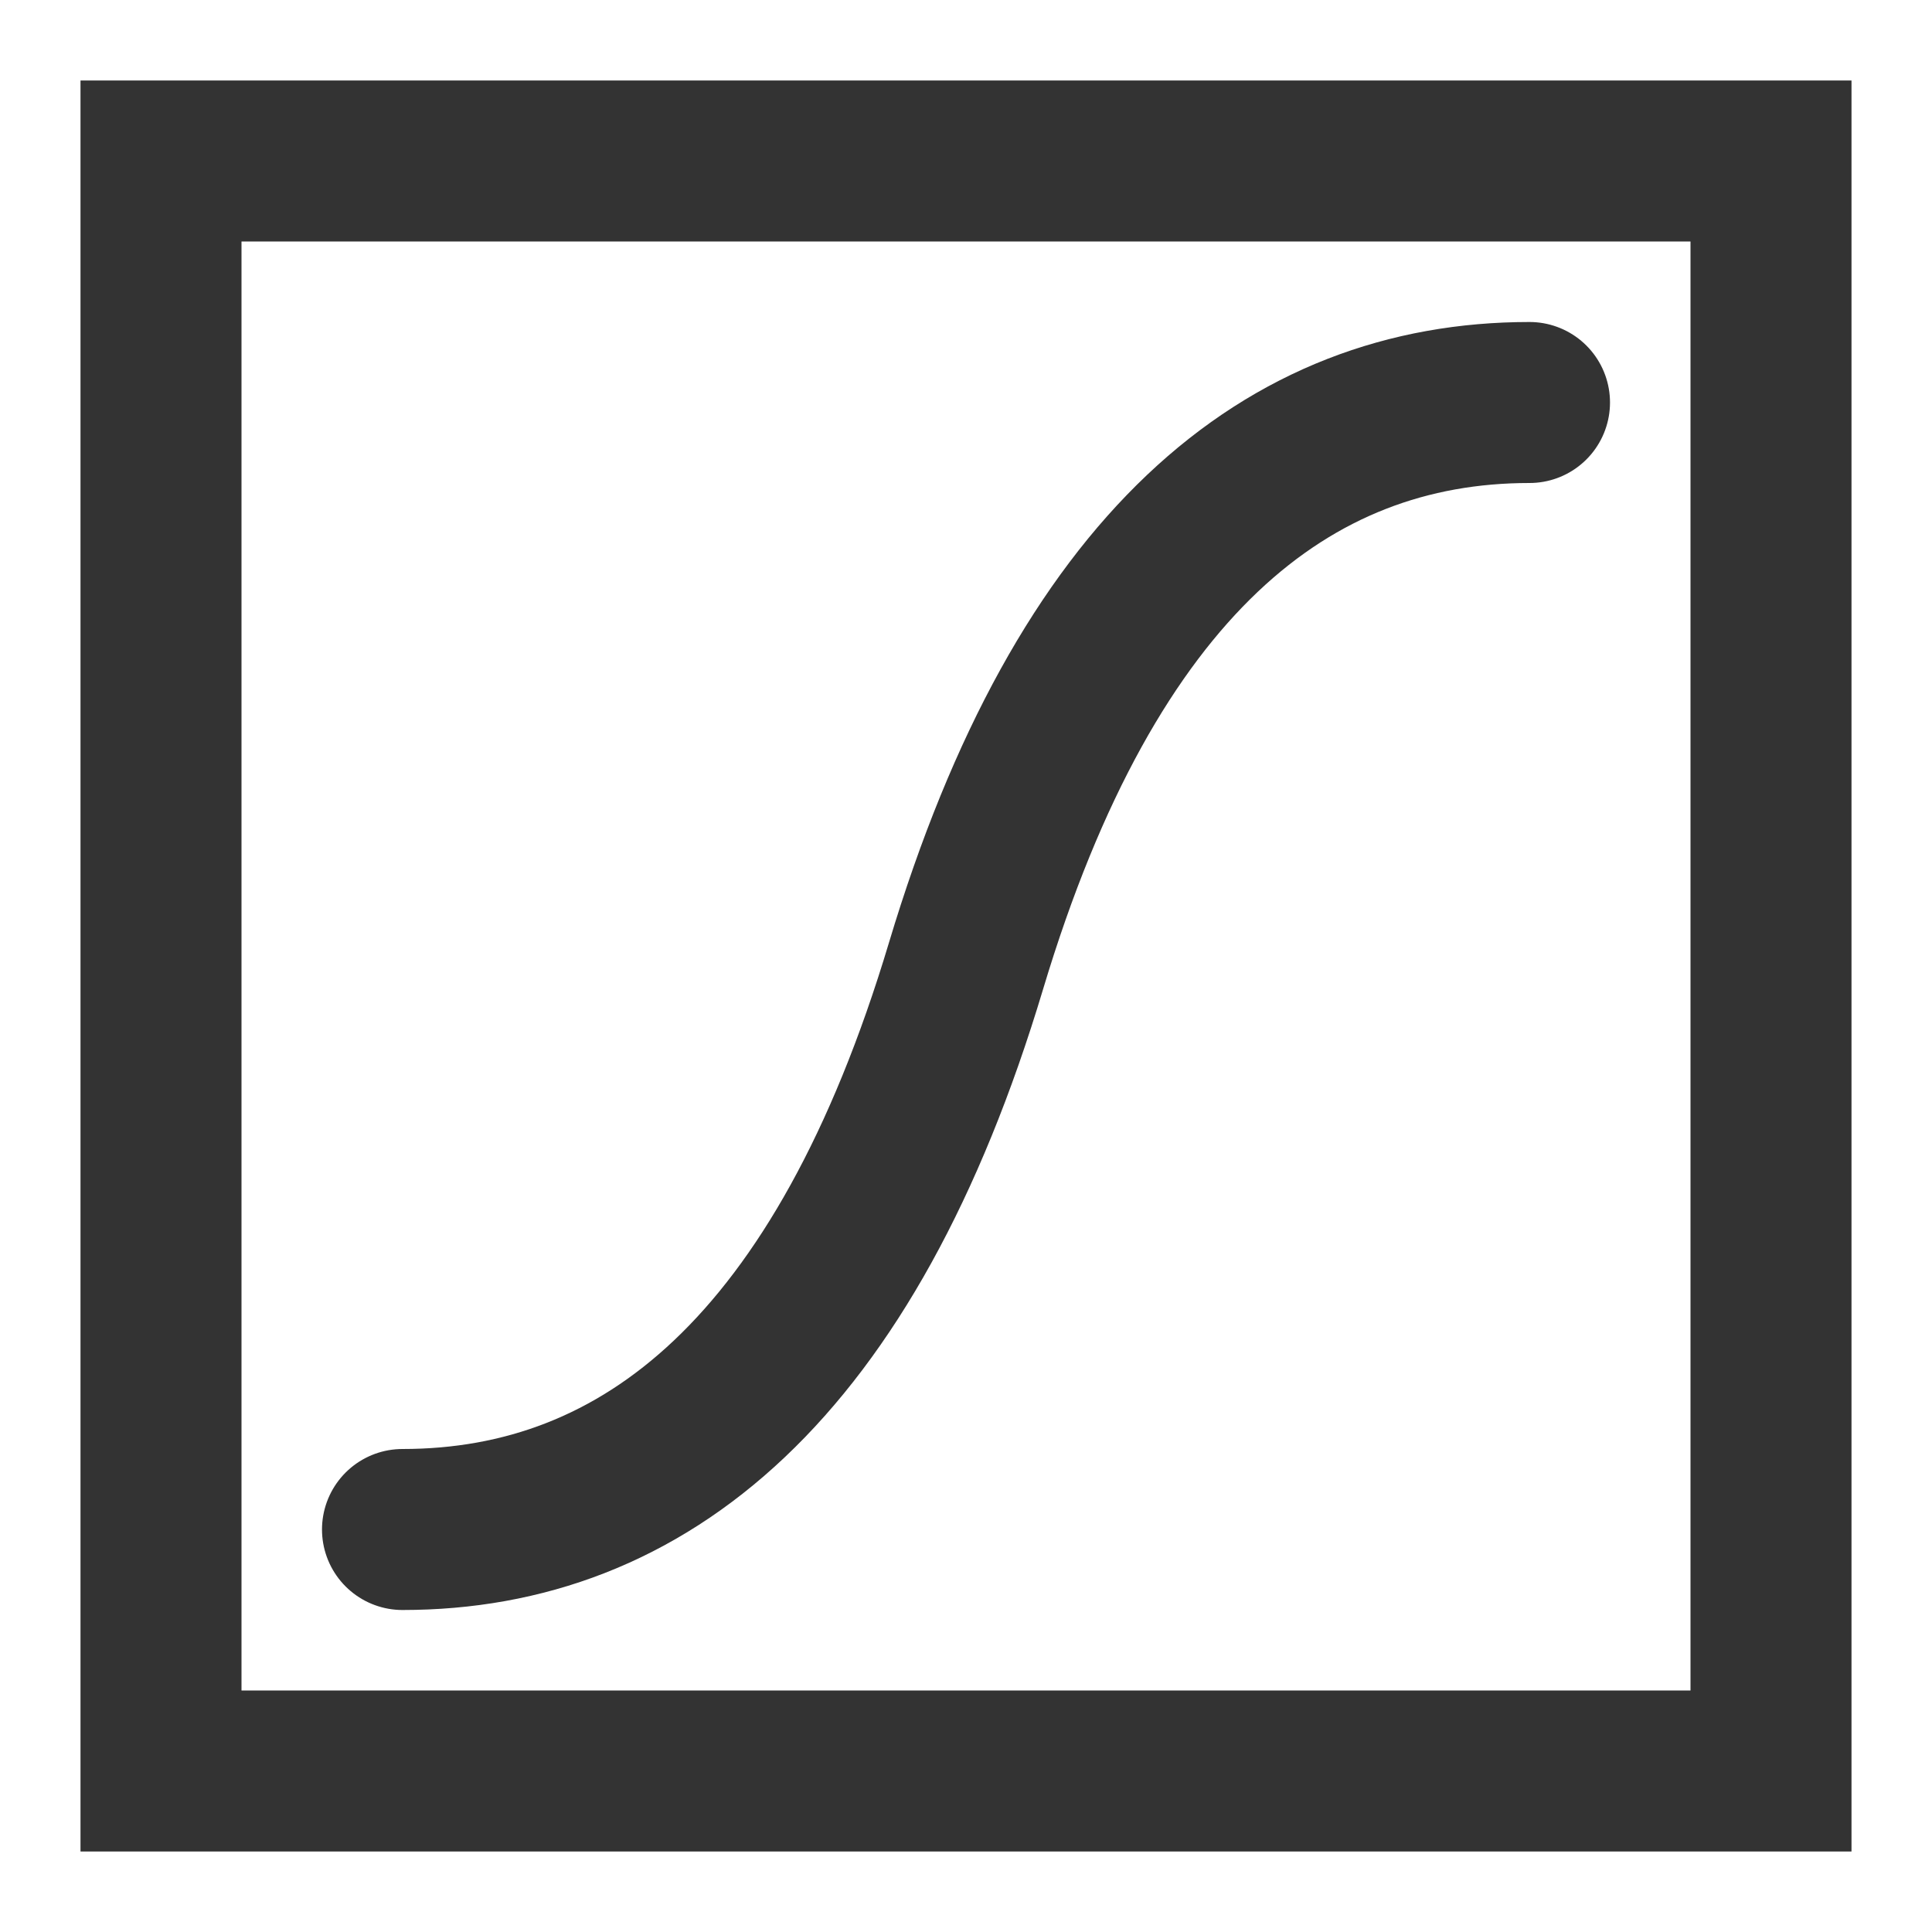<?xml version="1.0" encoding="UTF-8"?><svg width="36" height="36" viewBox="0 0 48 48" fill="none" xmlns="http://www.w3.org/2000/svg"><path d="M44 4H4V44H44V4Z" fill="none" stroke="#333" stroke-width="4" stroke-linejoin="miter"/><path d="M38 10C32 10 27 14 24 24C21 34 16 38 10 38" stroke="#333" stroke-width="4" stroke-linecap="round" stroke-linejoin="miter"/></svg>